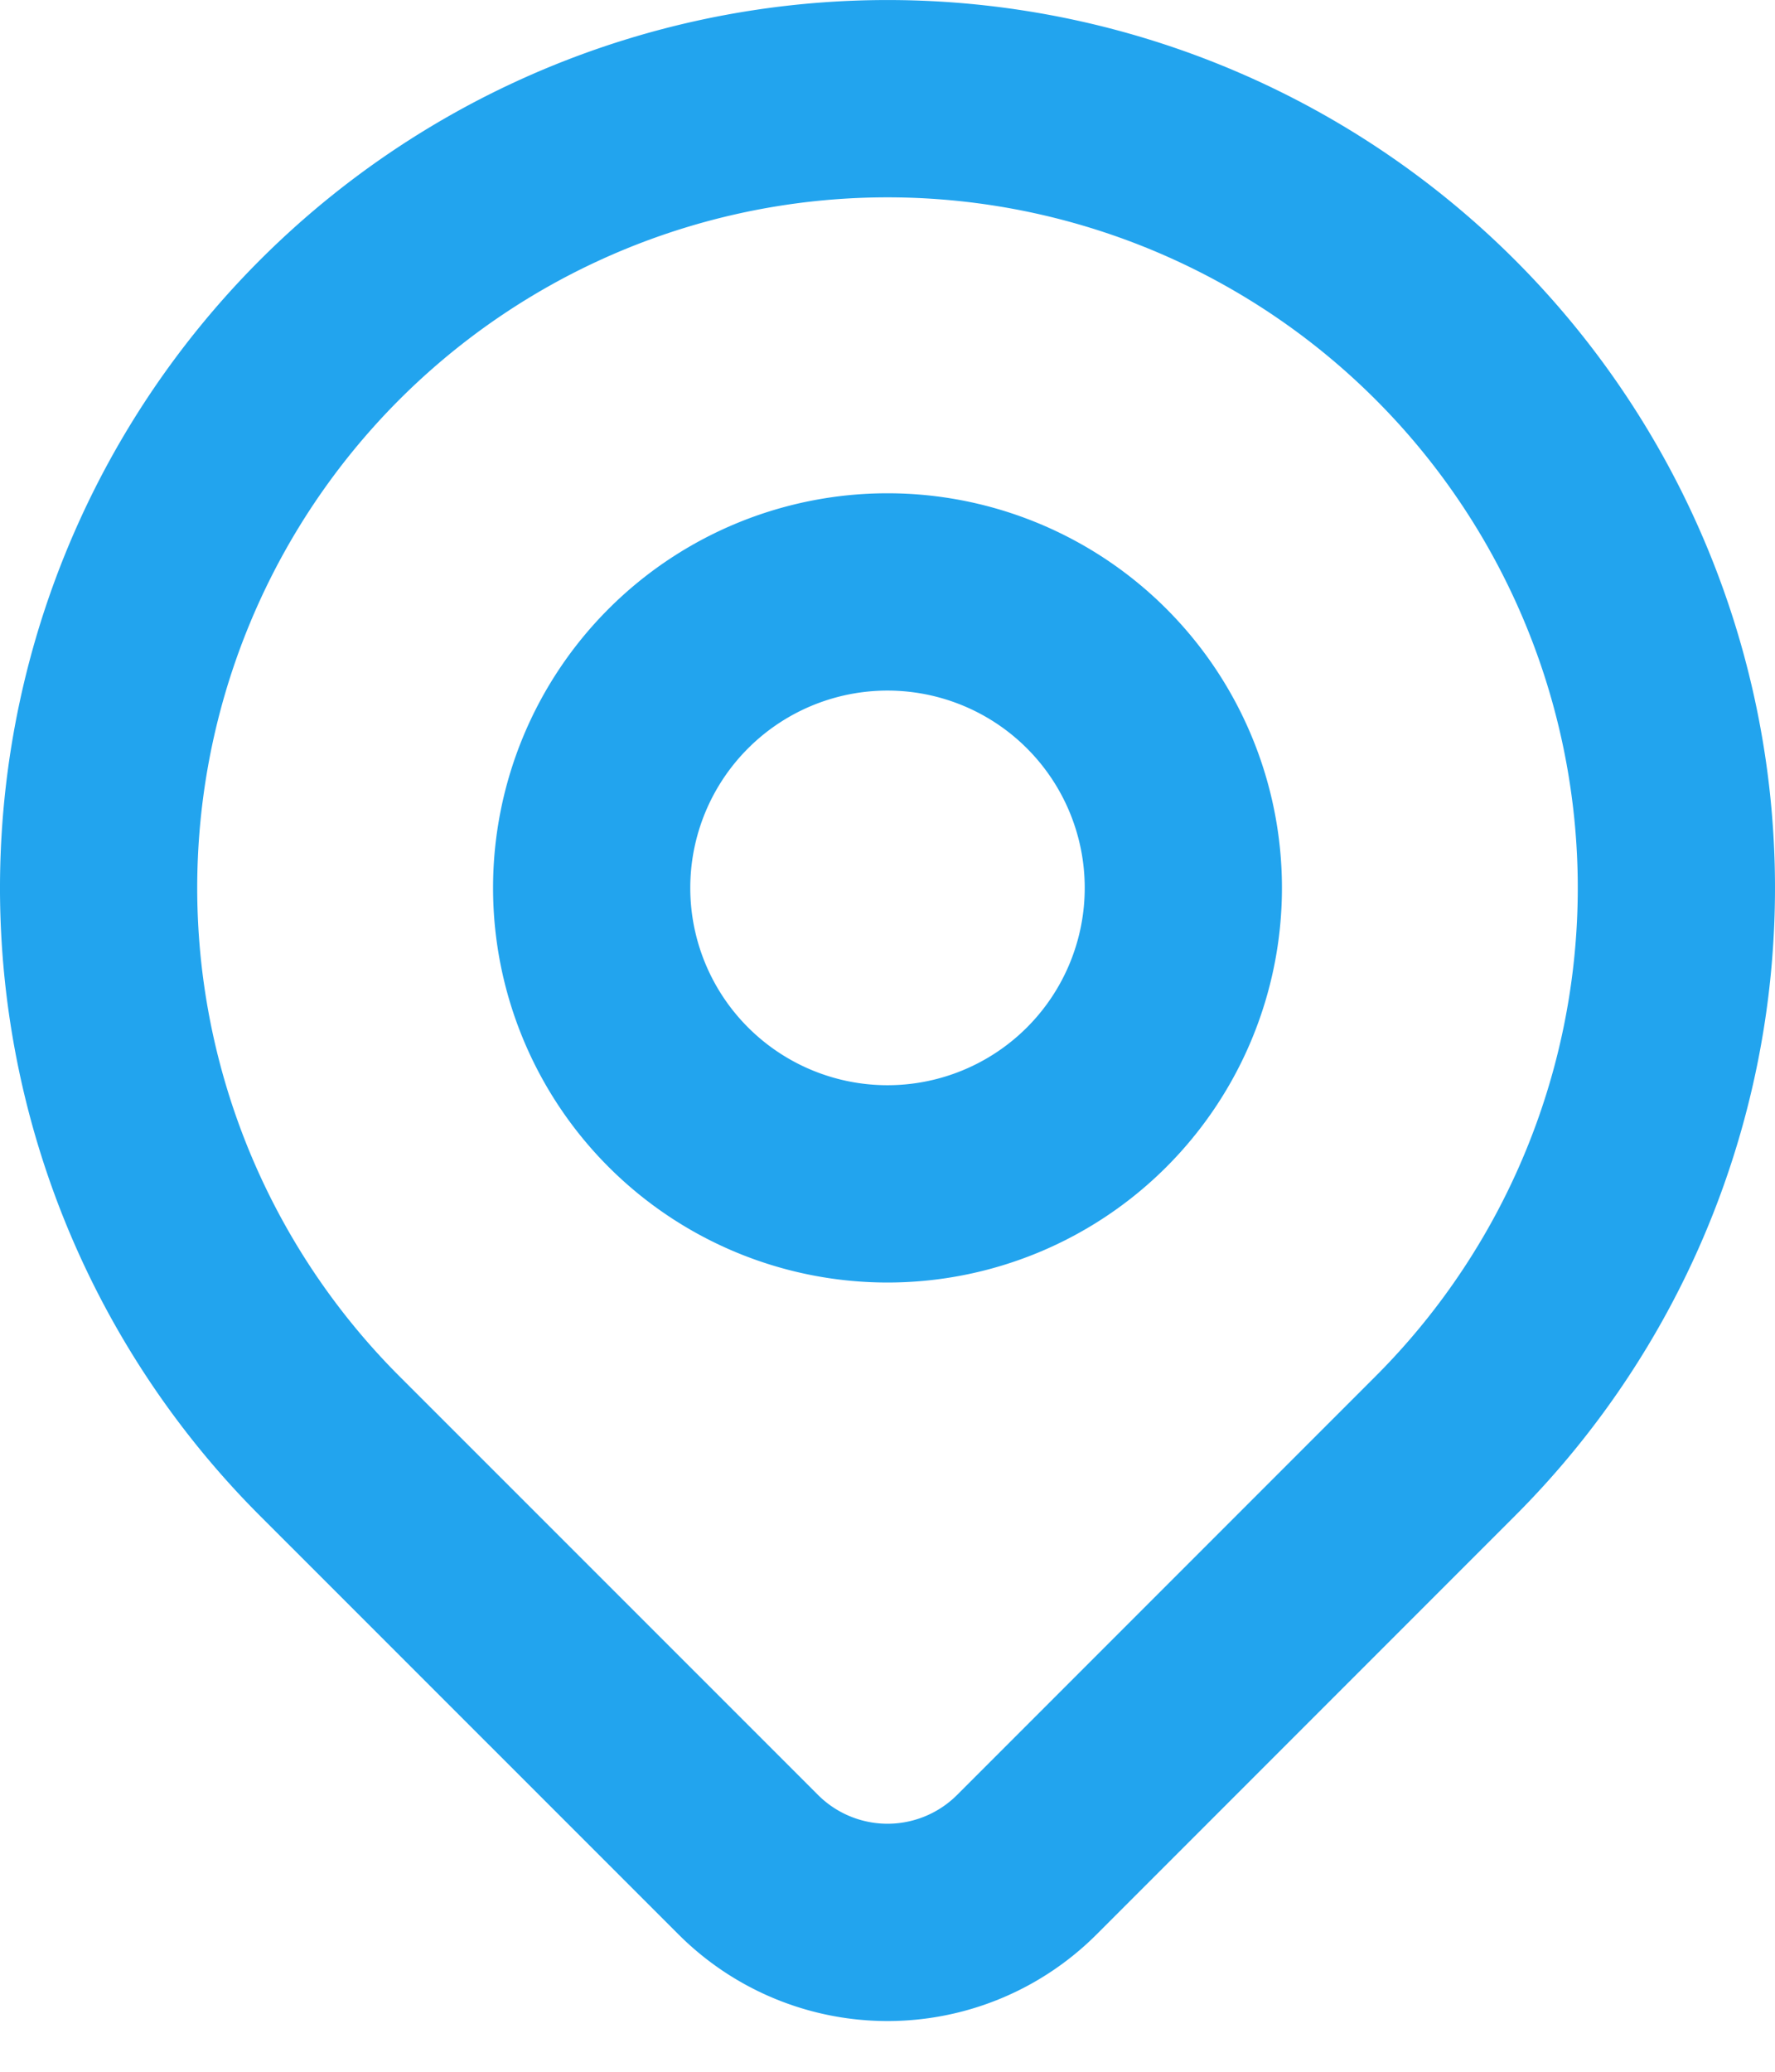 <svg width="18" height="21" fill="none" xmlns="http://www.w3.org/2000/svg"><path d="M14.657 14.657L10.414 18.9a1.998 1.998 0 01-2.827 0l-4.244-4.243a8 8 0 1111.314 0v0z" stroke="#22A4EE" stroke-width="2" stroke-linecap="round" stroke-linejoin="round"/><path d="M12 9a3 3 0 11-6 0 3 3 0 016 0z" stroke="#22A4EE" stroke-width="2" stroke-linecap="round" stroke-linejoin="round"/></svg>
